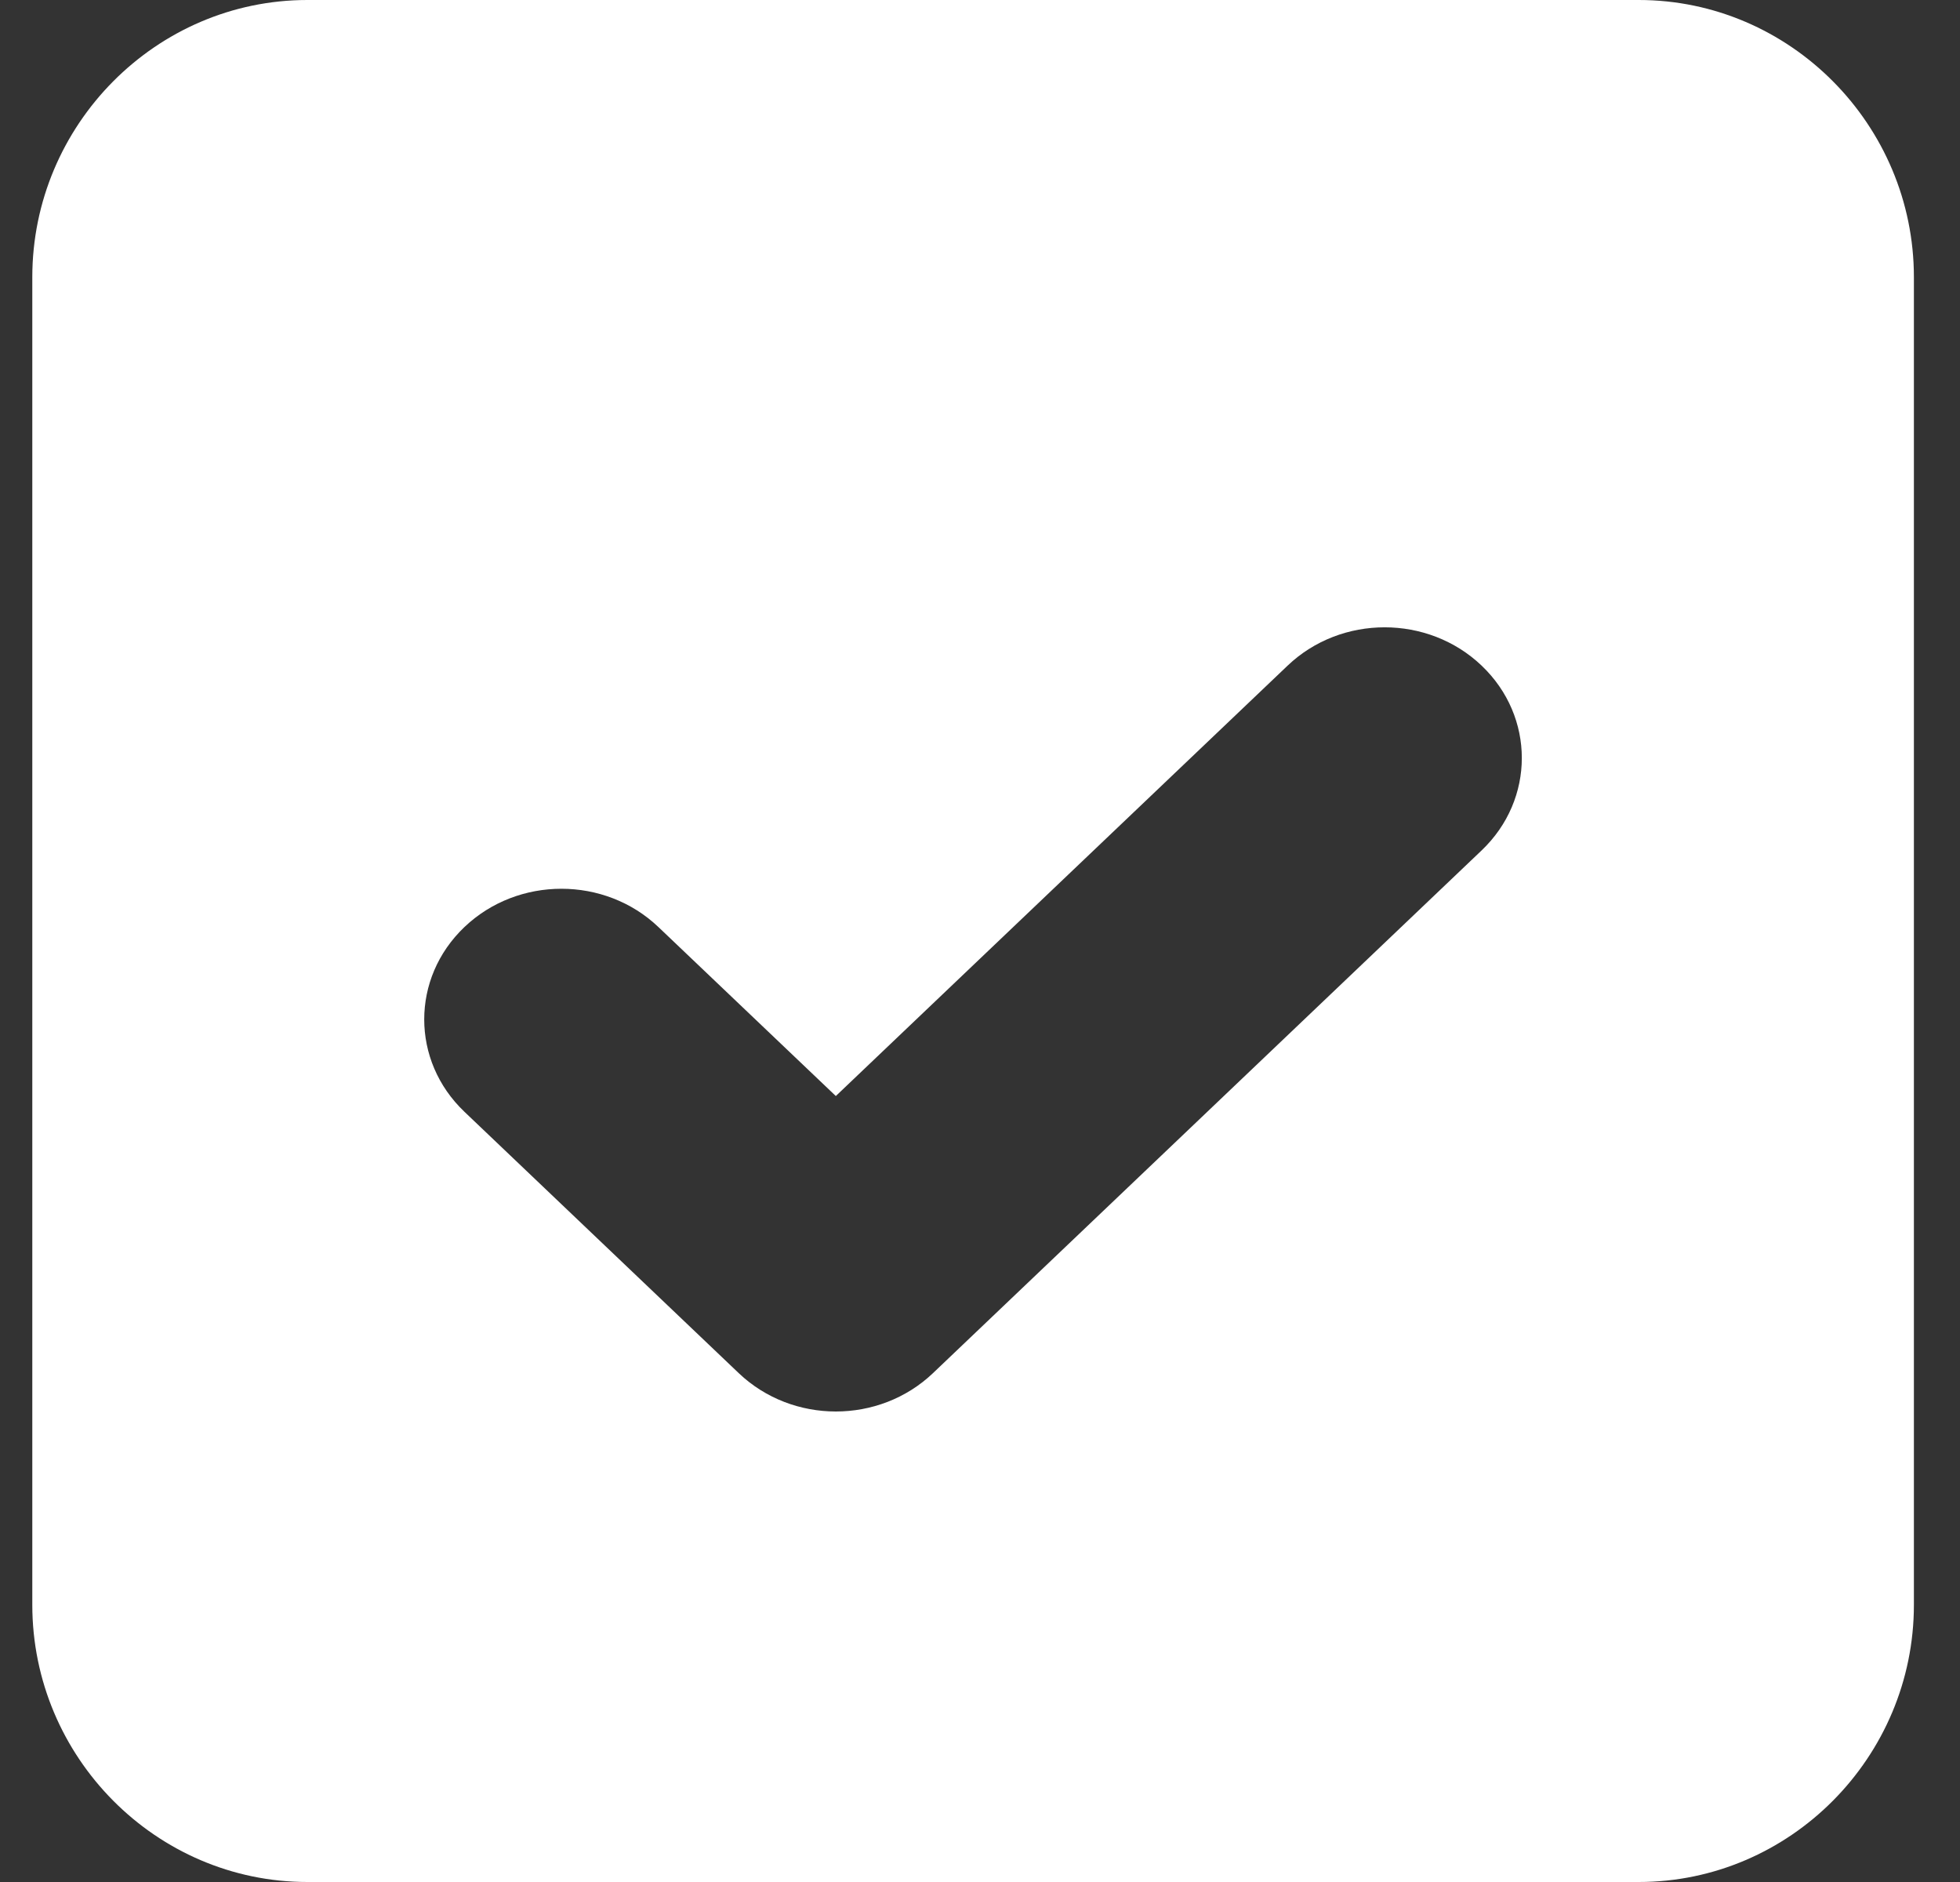 <svg width="25" height="24" viewBox="0 0 25 24" fill="none" xmlns="http://www.w3.org/2000/svg">
<rect x="0" y="0" width="25" height="24" fill="#333333" stroke="none"/>
<path fill-rule="evenodd" clip-rule="evenodd" d="M3.921 0H20.902C22.832 0 24.412 1.591 24.412 3.535V20.465C24.412 22.41 22.832 24 20.902 24H3.921C1.991 24 0.412 22.41 0.412 20.465V3.535C0.412 1.591 1.991 0 3.921 0ZM8.398 11.822C7.715 11.171 6.607 11.171 5.924 11.822C5.24 12.473 5.24 13.527 5.924 14.178L9.424 17.512C9.766 17.837 10.214 18 10.661 18C11.109 18 11.557 17.837 11.899 17.512L18.898 10.845C19.582 10.194 19.582 9.139 18.898 8.488C18.215 7.837 17.107 7.837 16.424 8.488L10.661 13.977L8.398 11.822Z" fill="white"/>
</svg>
